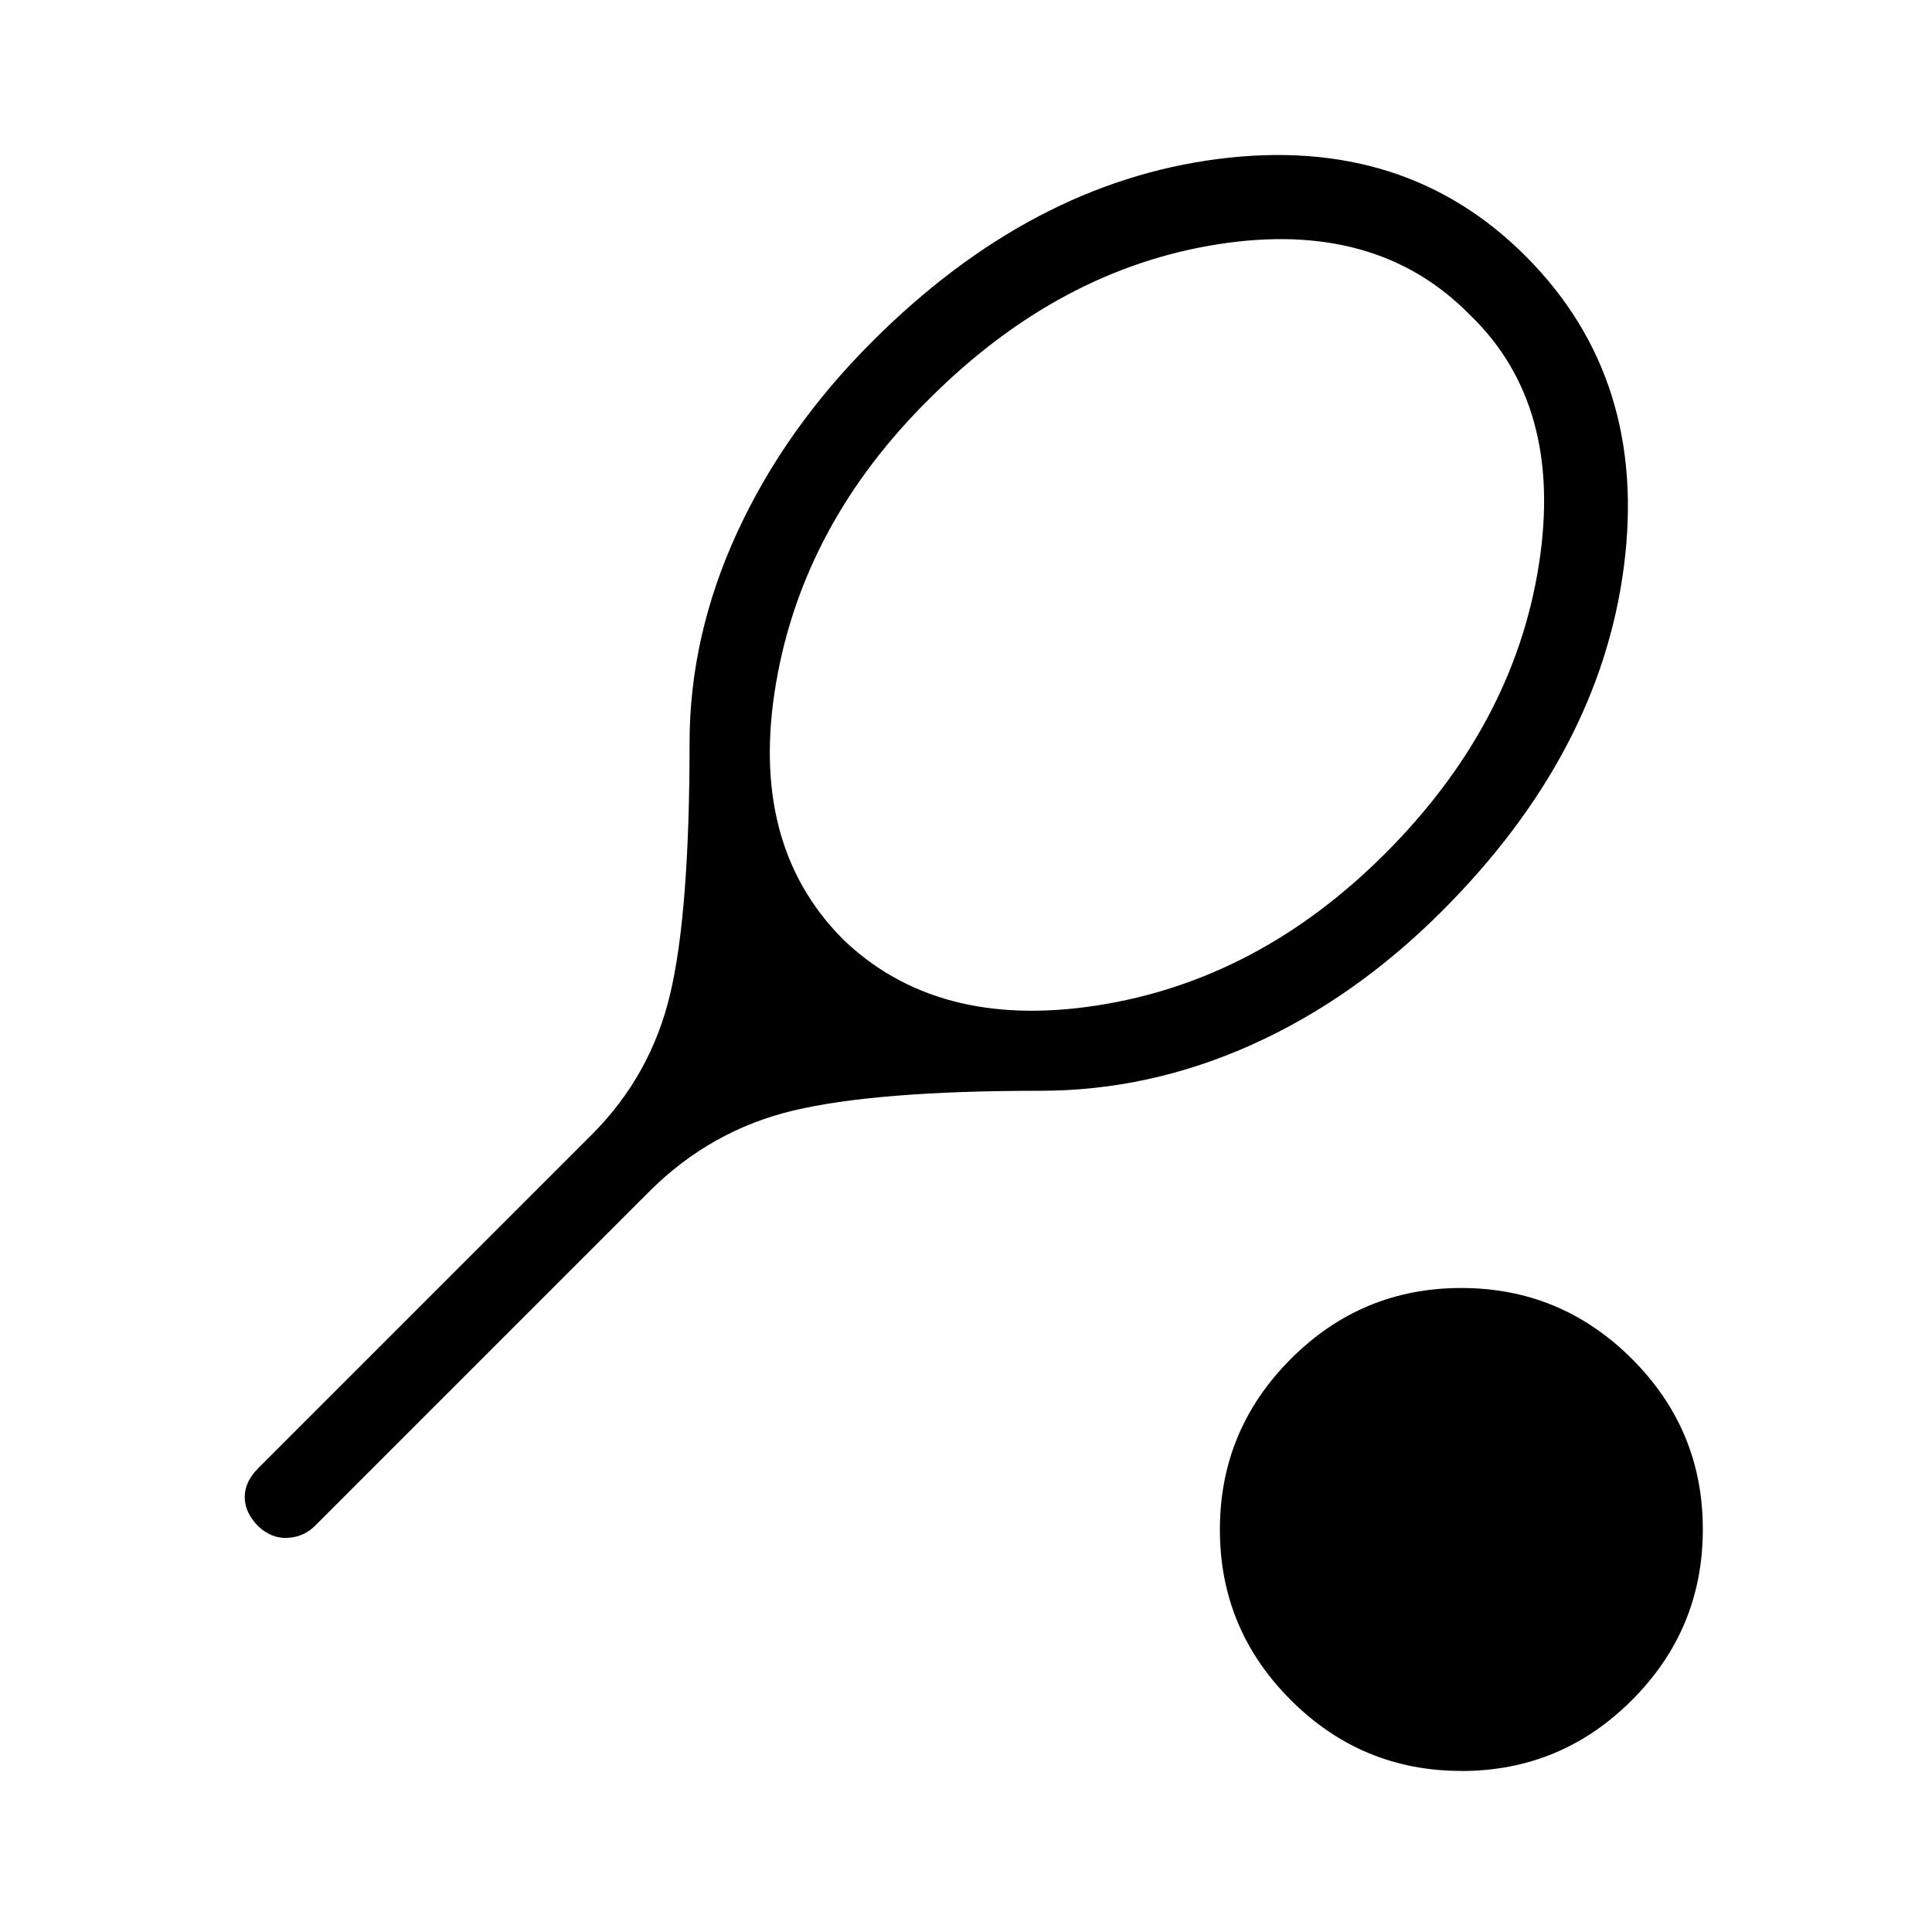 <svg xmlns="http://www.w3.org/2000/svg" width="1em" height="1em" viewBox="0 0 24 24"><path fill="currentColor" d="M12.923 13.55q-2.04 0-3.07.246q-1.028.246-1.79 1.008l-4.15 4.15q-.14.14-.34.15q-.202.01-.367-.146q-.166-.17-.166-.36t.166-.358l4.144-4.144q.737-.736.976-1.752q.24-1.016.24-3.113q0-1.332.592-2.618q.592-1.286 1.677-2.37q1.967-1.968 4.295-2.268t3.832 1.217q1.511 1.52 1.211 3.843q-.3 2.323-2.261 4.284q-1.085 1.085-2.36 1.658t-2.629.573m-2.47-1.9q1.176 1.15 3.176.84q2-.31 3.575-1.884q1.6-1.6 1.912-3.588t-.862-3.112q-1.162-1.181-3.128-.871q-1.966.31-3.572 1.91Q9.979 6.5 9.64 8.487t.813 3.162m7.7 10.35q-1.238 0-2.119-.881T15.154 19q0-1.237.881-2.119T18.154 16q1.237 0 2.119.881t.88 2.119q0 1.238-.88 2.119t-2.12.881"/></svg>